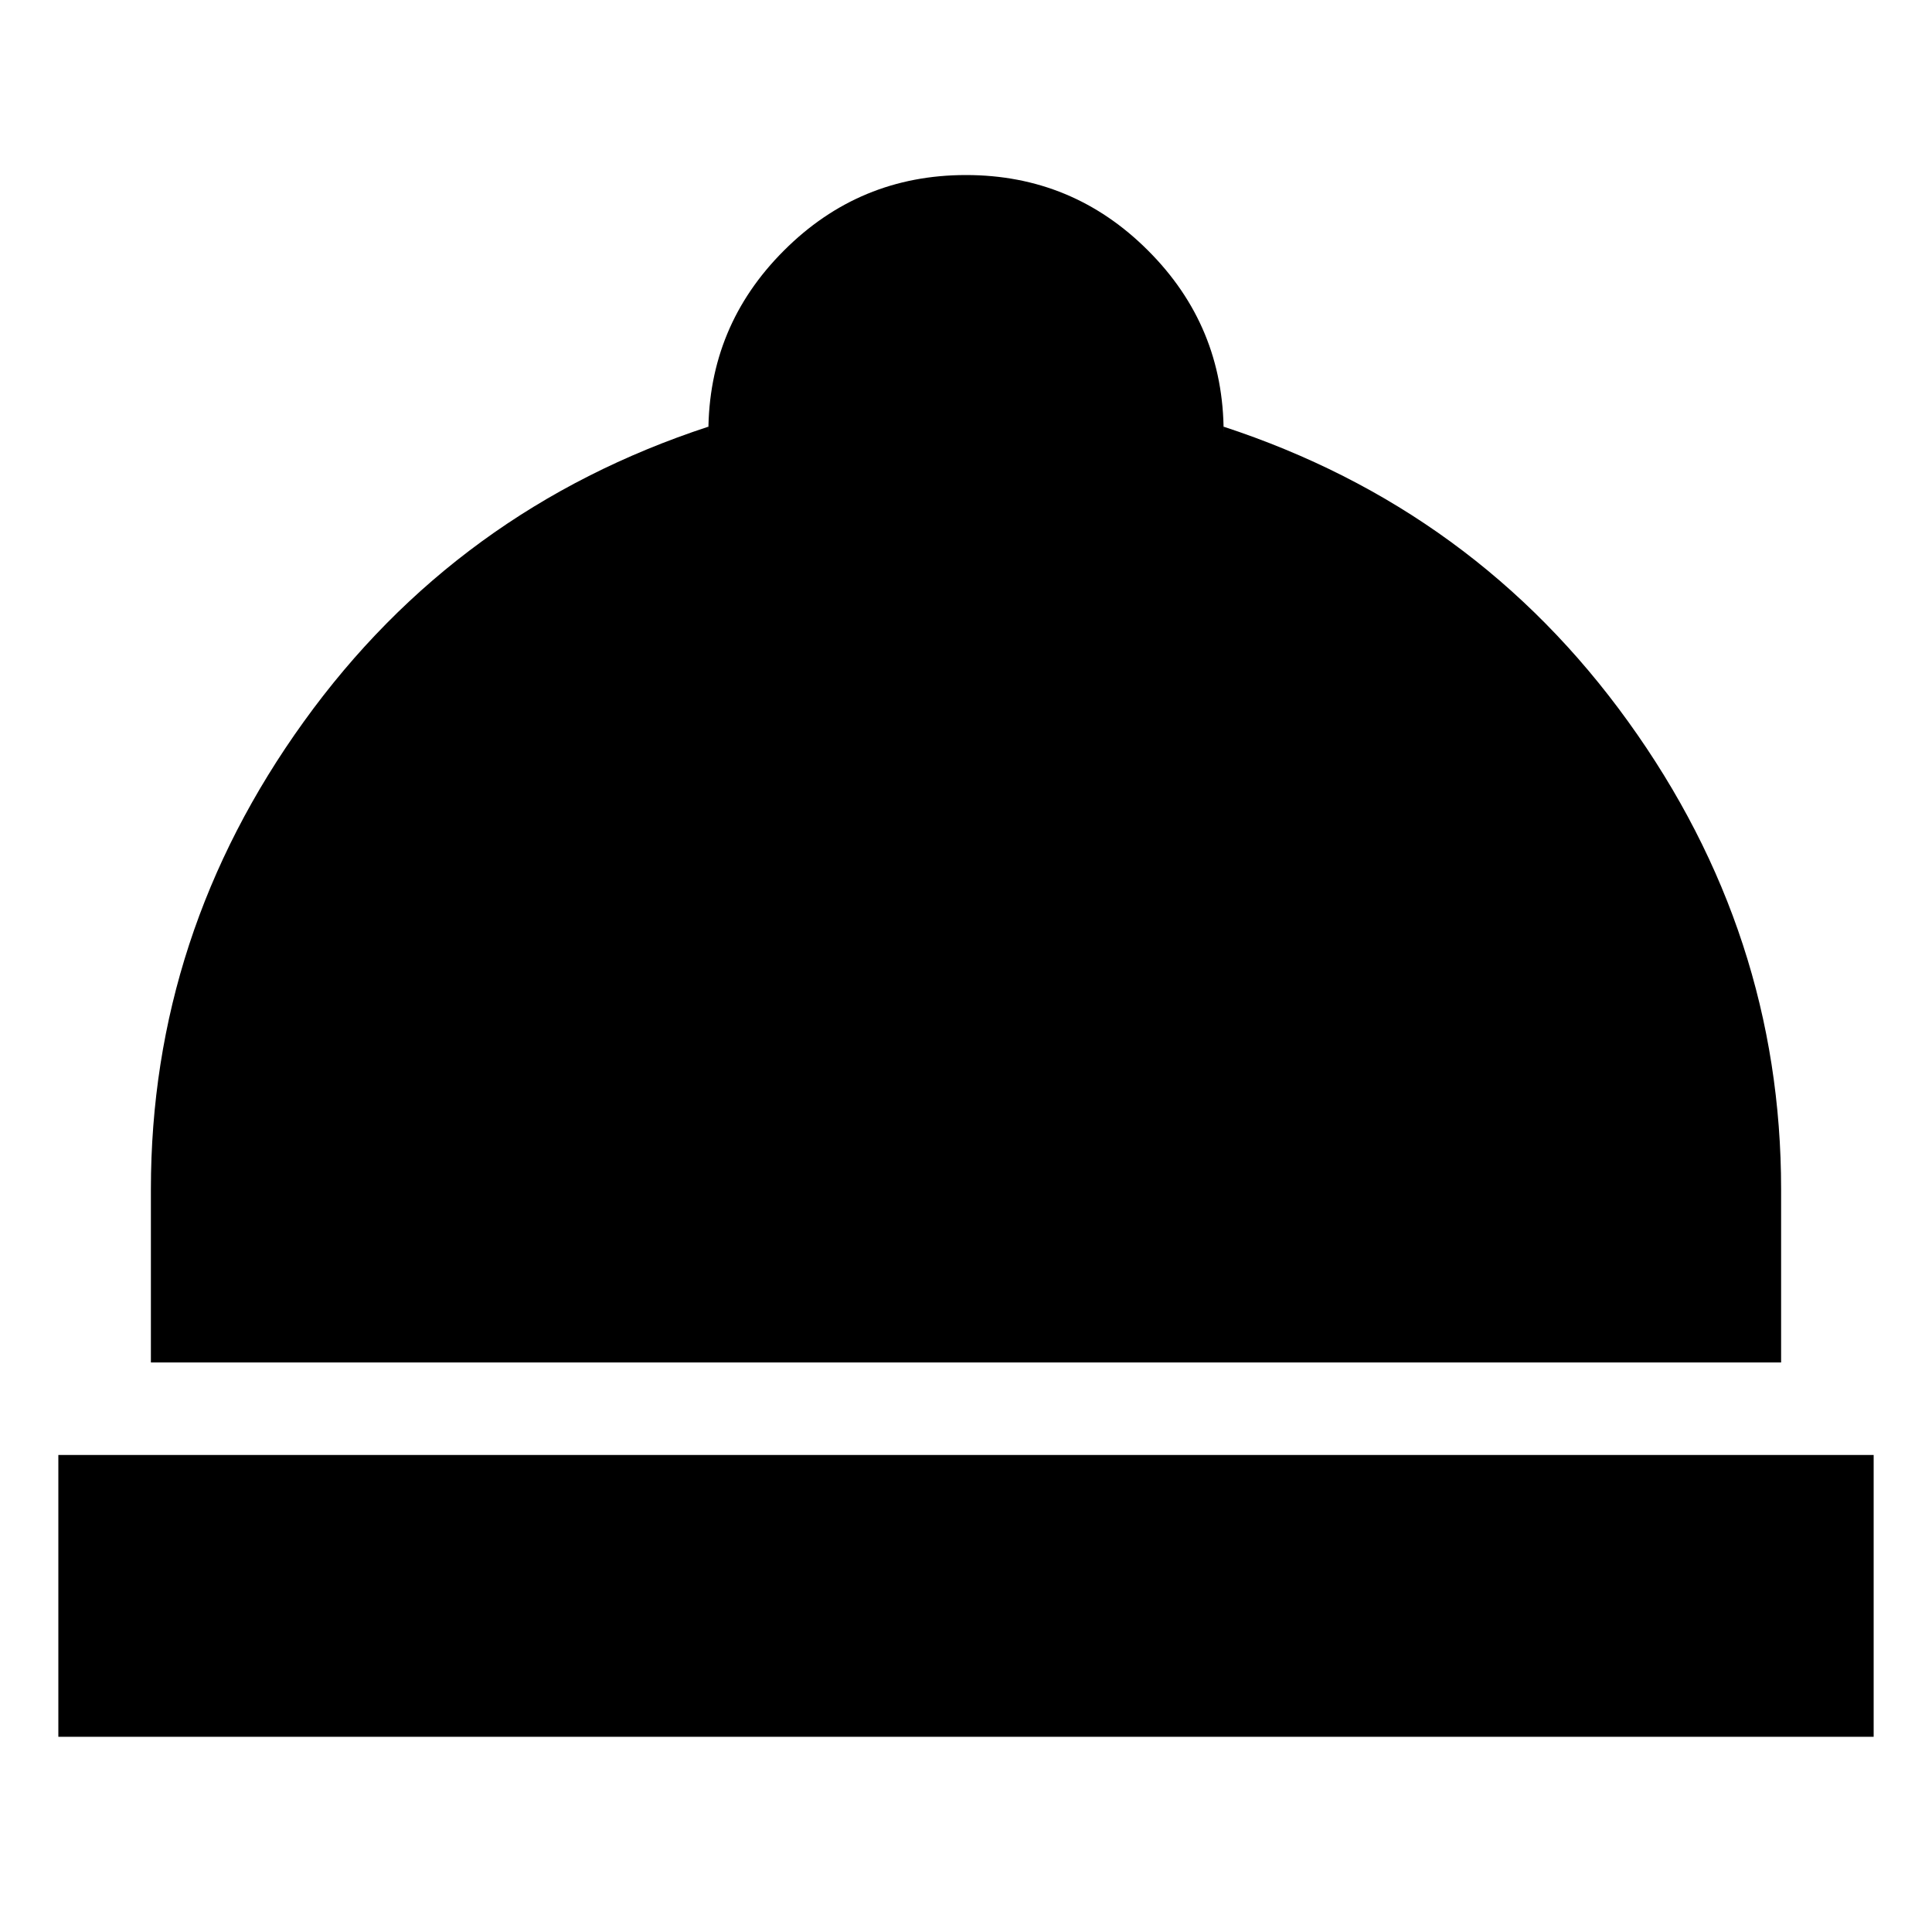 <svg xmlns="http://www.w3.org/2000/svg" height="20" width="20"><path d="M0.604 17.979V15.062H19.396V17.979ZM1.562 14.104V12.312Q1.562 9.667 3.146 7.469Q4.729 5.271 7.333 4.417V4.479Q7.333 3.375 8.115 2.594Q8.896 1.812 10 1.812Q11.104 1.812 11.885 2.594Q12.667 3.375 12.667 4.479V4.417Q15.271 5.271 16.854 7.469Q18.438 9.667 18.438 12.312V14.104Z"/></svg>